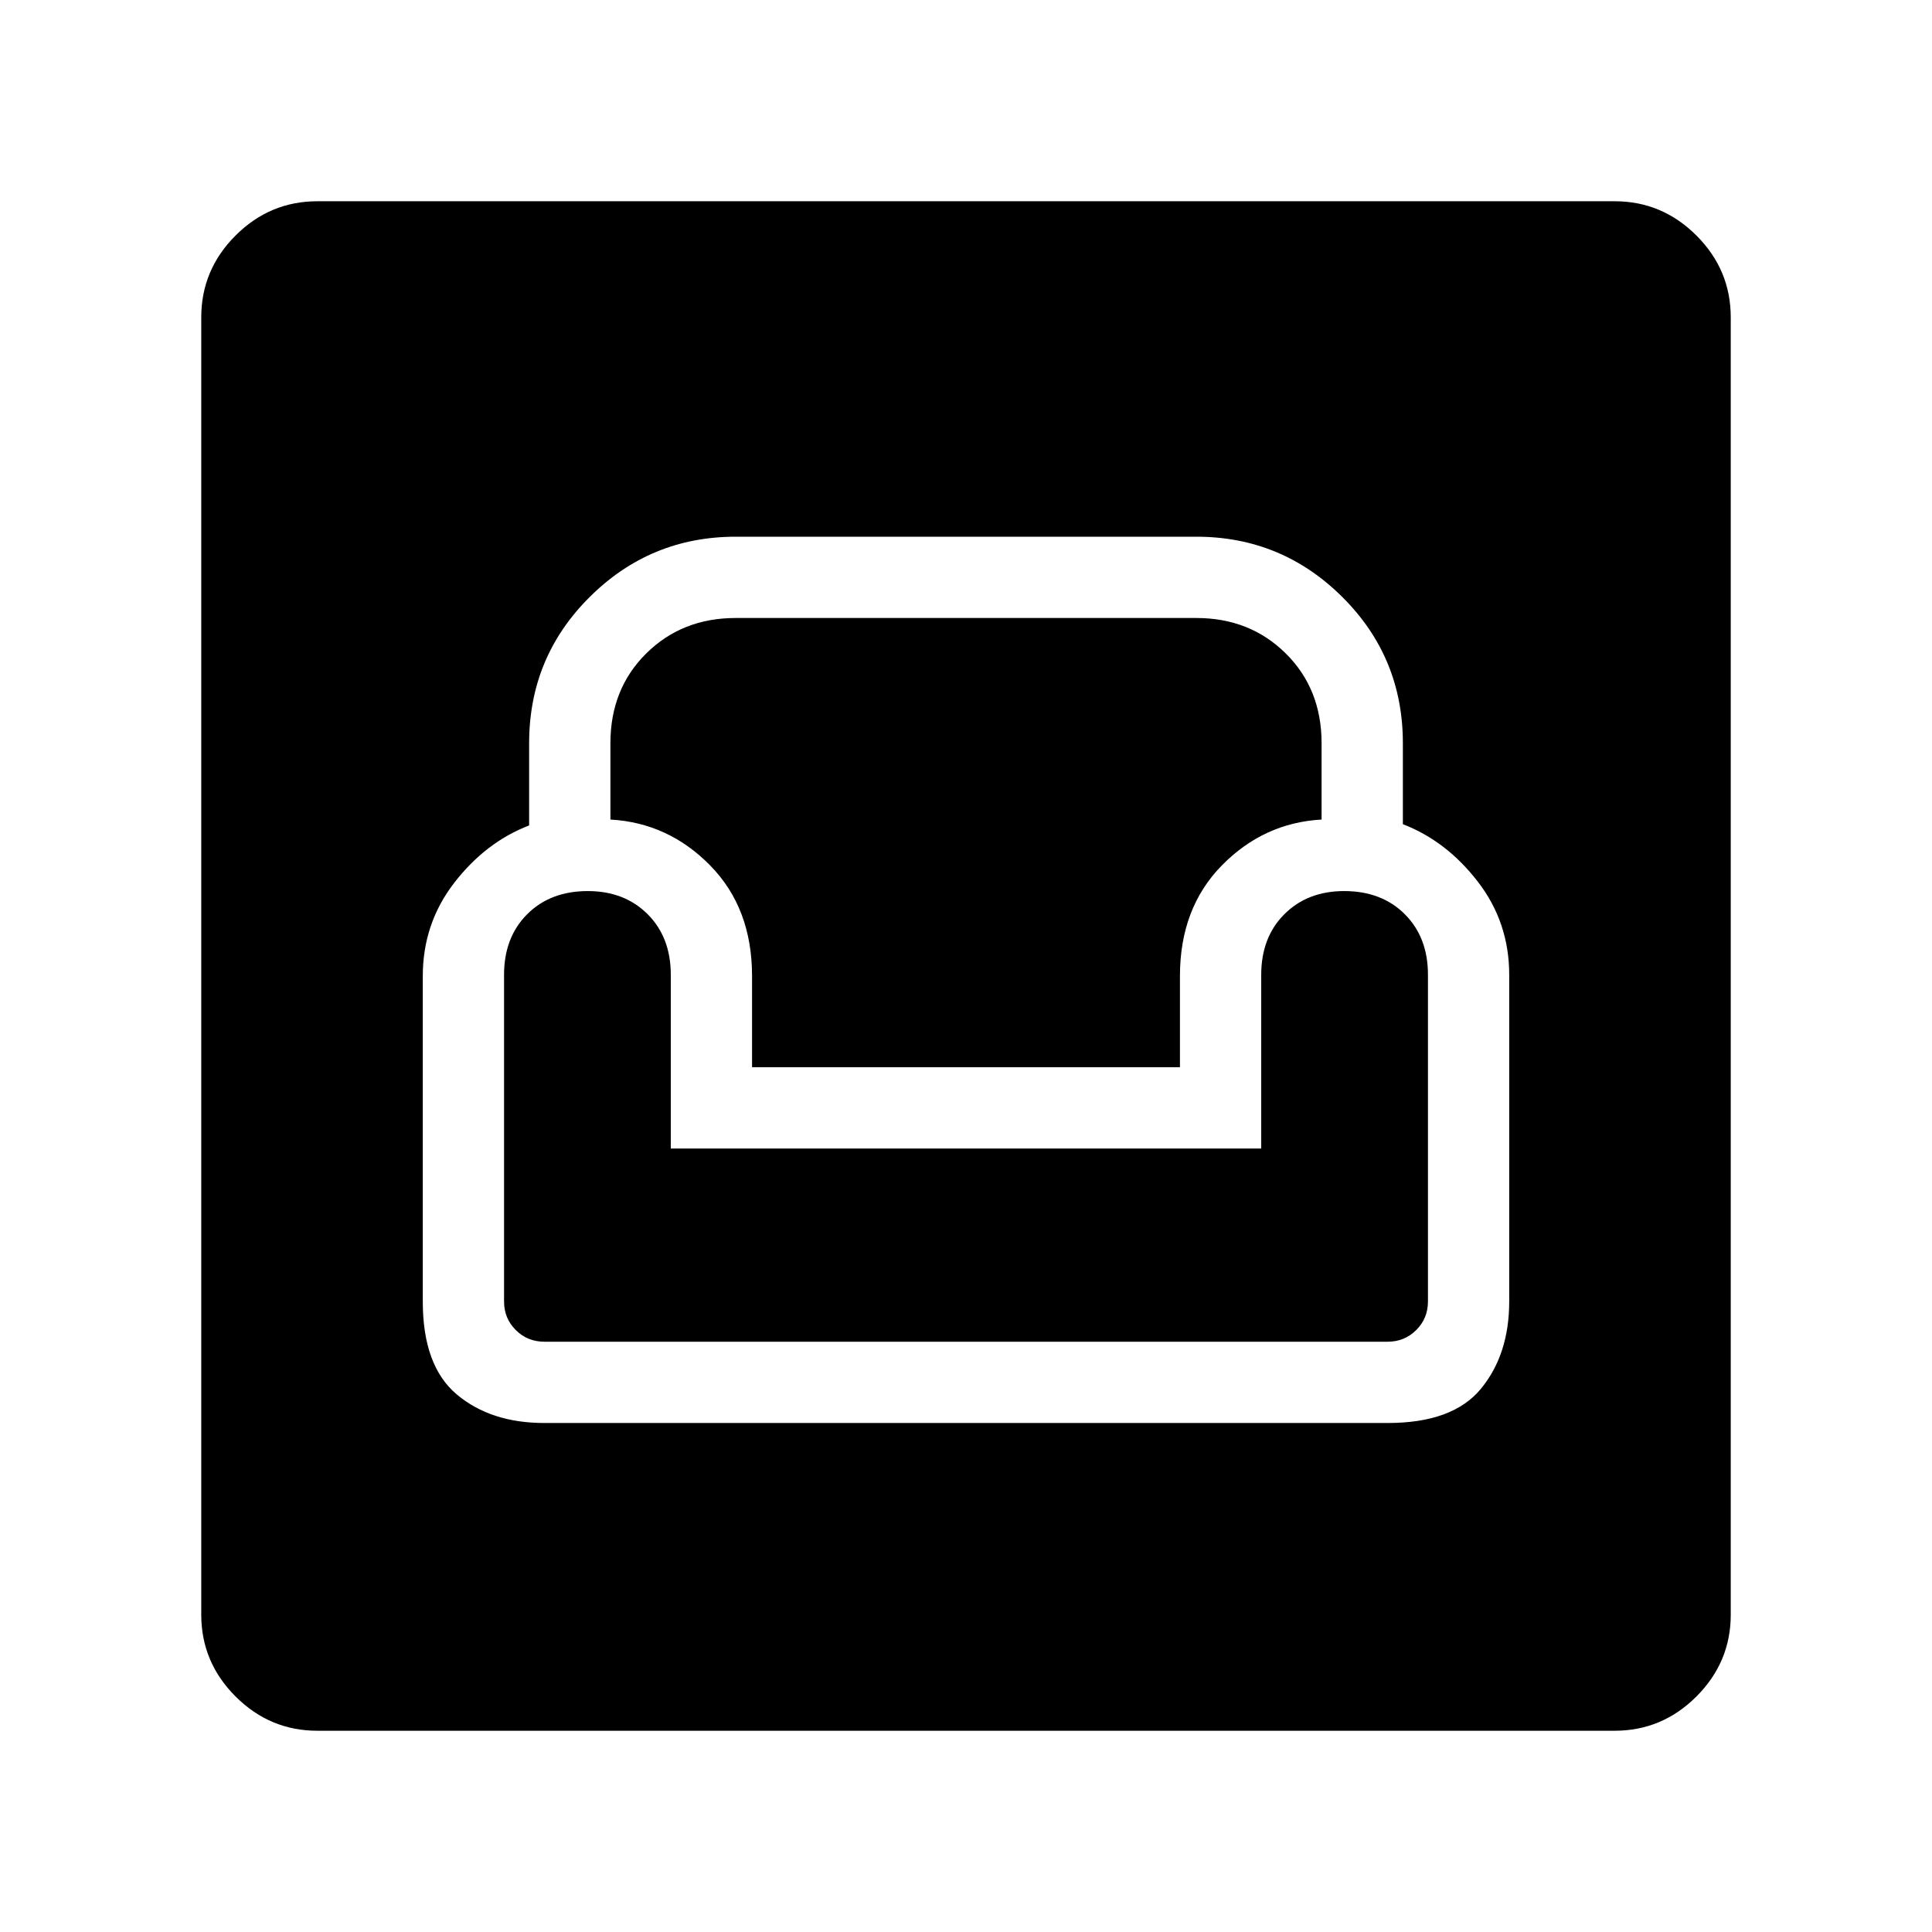 <svg xmlns="http://www.w3.org/2000/svg" height="48" viewBox="0 -960 960 960" width="48"><path d="M157.69-100q-23.61 0-40.65-17.04T100-157.69v-644.62q0-23.61 17.04-40.65T157.69-860h644.62q23.61 0 40.65 17.04T860-802.31v644.62q0 23.61-17.04 40.65T802.31-100H157.69Zm112.77-152.92h419.08q32.38 0 46.38-17.08t14-43.31v-162.31q0-26.07-15.61-46.3-15.62-20.23-37.23-28.54v-40.23q0-42.77-30.12-72.69-30.11-29.93-72.5-29.93H365.54q-42.39 0-72.5 29.93-30.12 29.92-30.12 72.69v40.84q-21.61 8.31-37.23 28.54-15.61 20.23-15.61 46.31v161.69q0 32 16.88 46.19 16.89 14.2 43.5 14.2Zm0-40.39q-8.38 0-14.19-5.81-5.81-5.8-5.81-14.19v-162.31q0-18.61 11.5-30.11t30.12-11.5q18.23 0 29.73 11.5t11.5 30.11v86.31h293.38v-86.31q0-18.61 11.5-30.11t29.73-11.5q18.62 0 30.12 11.5t11.5 30.11v162.31q0 8.39-5.81 14.19-5.81 5.81-14.19 5.81H270.46Zm103.23-136.38V-475q0-33.77-20.81-54.96-20.8-21.19-49.57-22.81v-37.92q0-27 17.81-44.62 17.8-17.61 44.42-17.61h228.92q26.62 0 44.42 17.61 17.81 17.62 17.81 44.62v37.92q-28.77 1.62-49.57 22.81-20.81 21.19-20.81 54.96v45.31H373.69Z"/></svg>